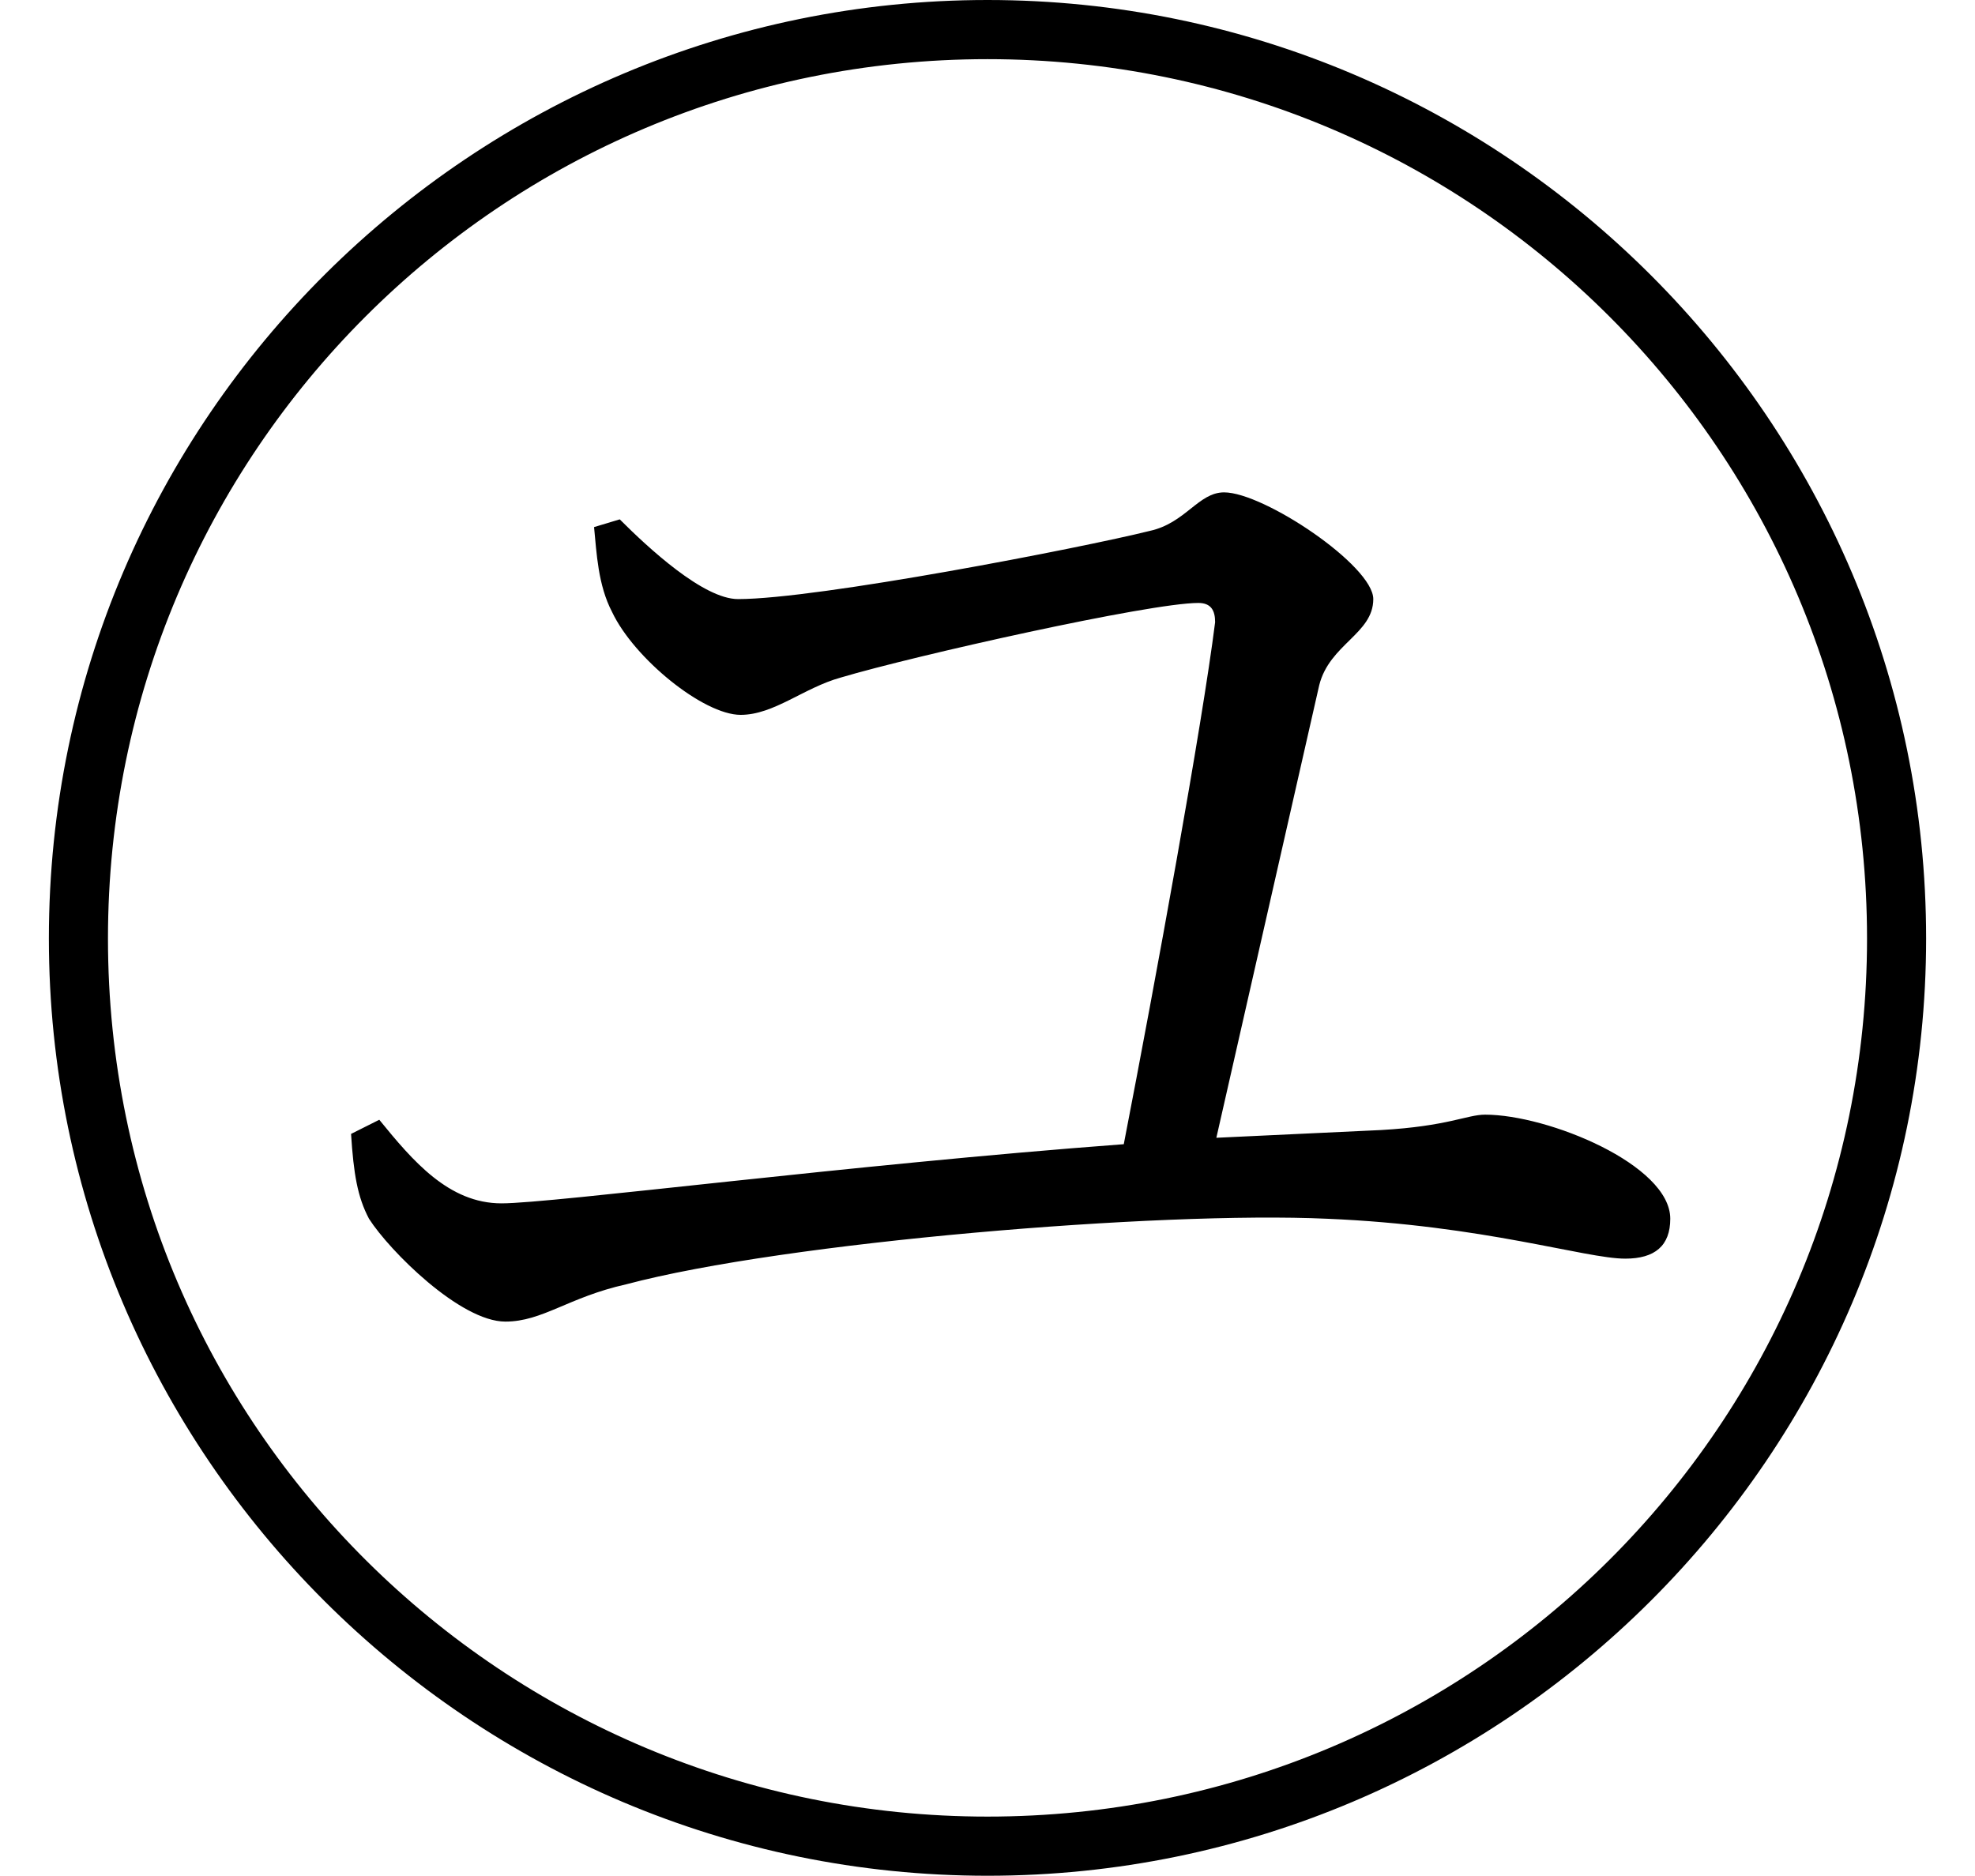 <svg height="22.797" viewBox="0 0 24 22.797" width="24" xmlns="http://www.w3.org/2000/svg">
<path d="M12,20.5 C5.766,20.5 0.594,15.438 0.594,9.094 C0.594,2.812 5.719,-2.297 12,-2.297 C18.281,-2.297 23.406,2.812 23.406,9.094 C23.406,15.391 18.281,20.5 12,20.5 Z M12,-1.578 C6.141,-1.578 1.312,3.141 1.312,9.094 C1.312,15 6.094,19.781 12,19.781 C17.906,19.781 22.688,15 22.688,9.094 C22.688,3.188 17.906,-1.578 12,-1.578 Z M6.141,4.438 C6.594,4.438 6.906,4.734 7.609,4.891 C9.547,5.406 14.094,5.781 16.125,5.688 C18.031,5.609 19.266,5.203 19.75,5.203 C20.109,5.203 20.297,5.359 20.297,5.688 C20.297,6.344 18.812,6.953 18.047,6.953 C17.828,6.953 17.594,6.812 16.781,6.766 L14.781,6.672 L16.031,12.172 C16.156,12.672 16.688,12.797 16.688,13.219 C16.688,13.625 15.359,14.516 14.875,14.516 C14.562,14.516 14.406,14.141 13.969,14.047 C13.156,13.844 9.938,13.219 8.969,13.219 C8.547,13.219 7.875,13.844 7.531,14.188 L7.219,14.094 C7.25,13.781 7.266,13.391 7.438,13.062 C7.703,12.5 8.547,11.812 9,11.812 C9.406,11.812 9.766,12.141 10.219,12.266 C11.109,12.531 13.969,13.172 14.562,13.172 C14.719,13.172 14.766,13.078 14.766,12.938 C14.609,11.688 14.047,8.609 13.656,6.594 C10.312,6.344 6.719,5.875 6.094,5.875 C5.453,5.875 5.016,6.391 4.609,6.891 L4.266,6.719 C4.297,6.234 4.344,5.953 4.484,5.688 C4.734,5.297 5.594,4.438 6.141,4.438 Z" transform="translate(0, 20.5) scale(1, -1)"/>
</svg>